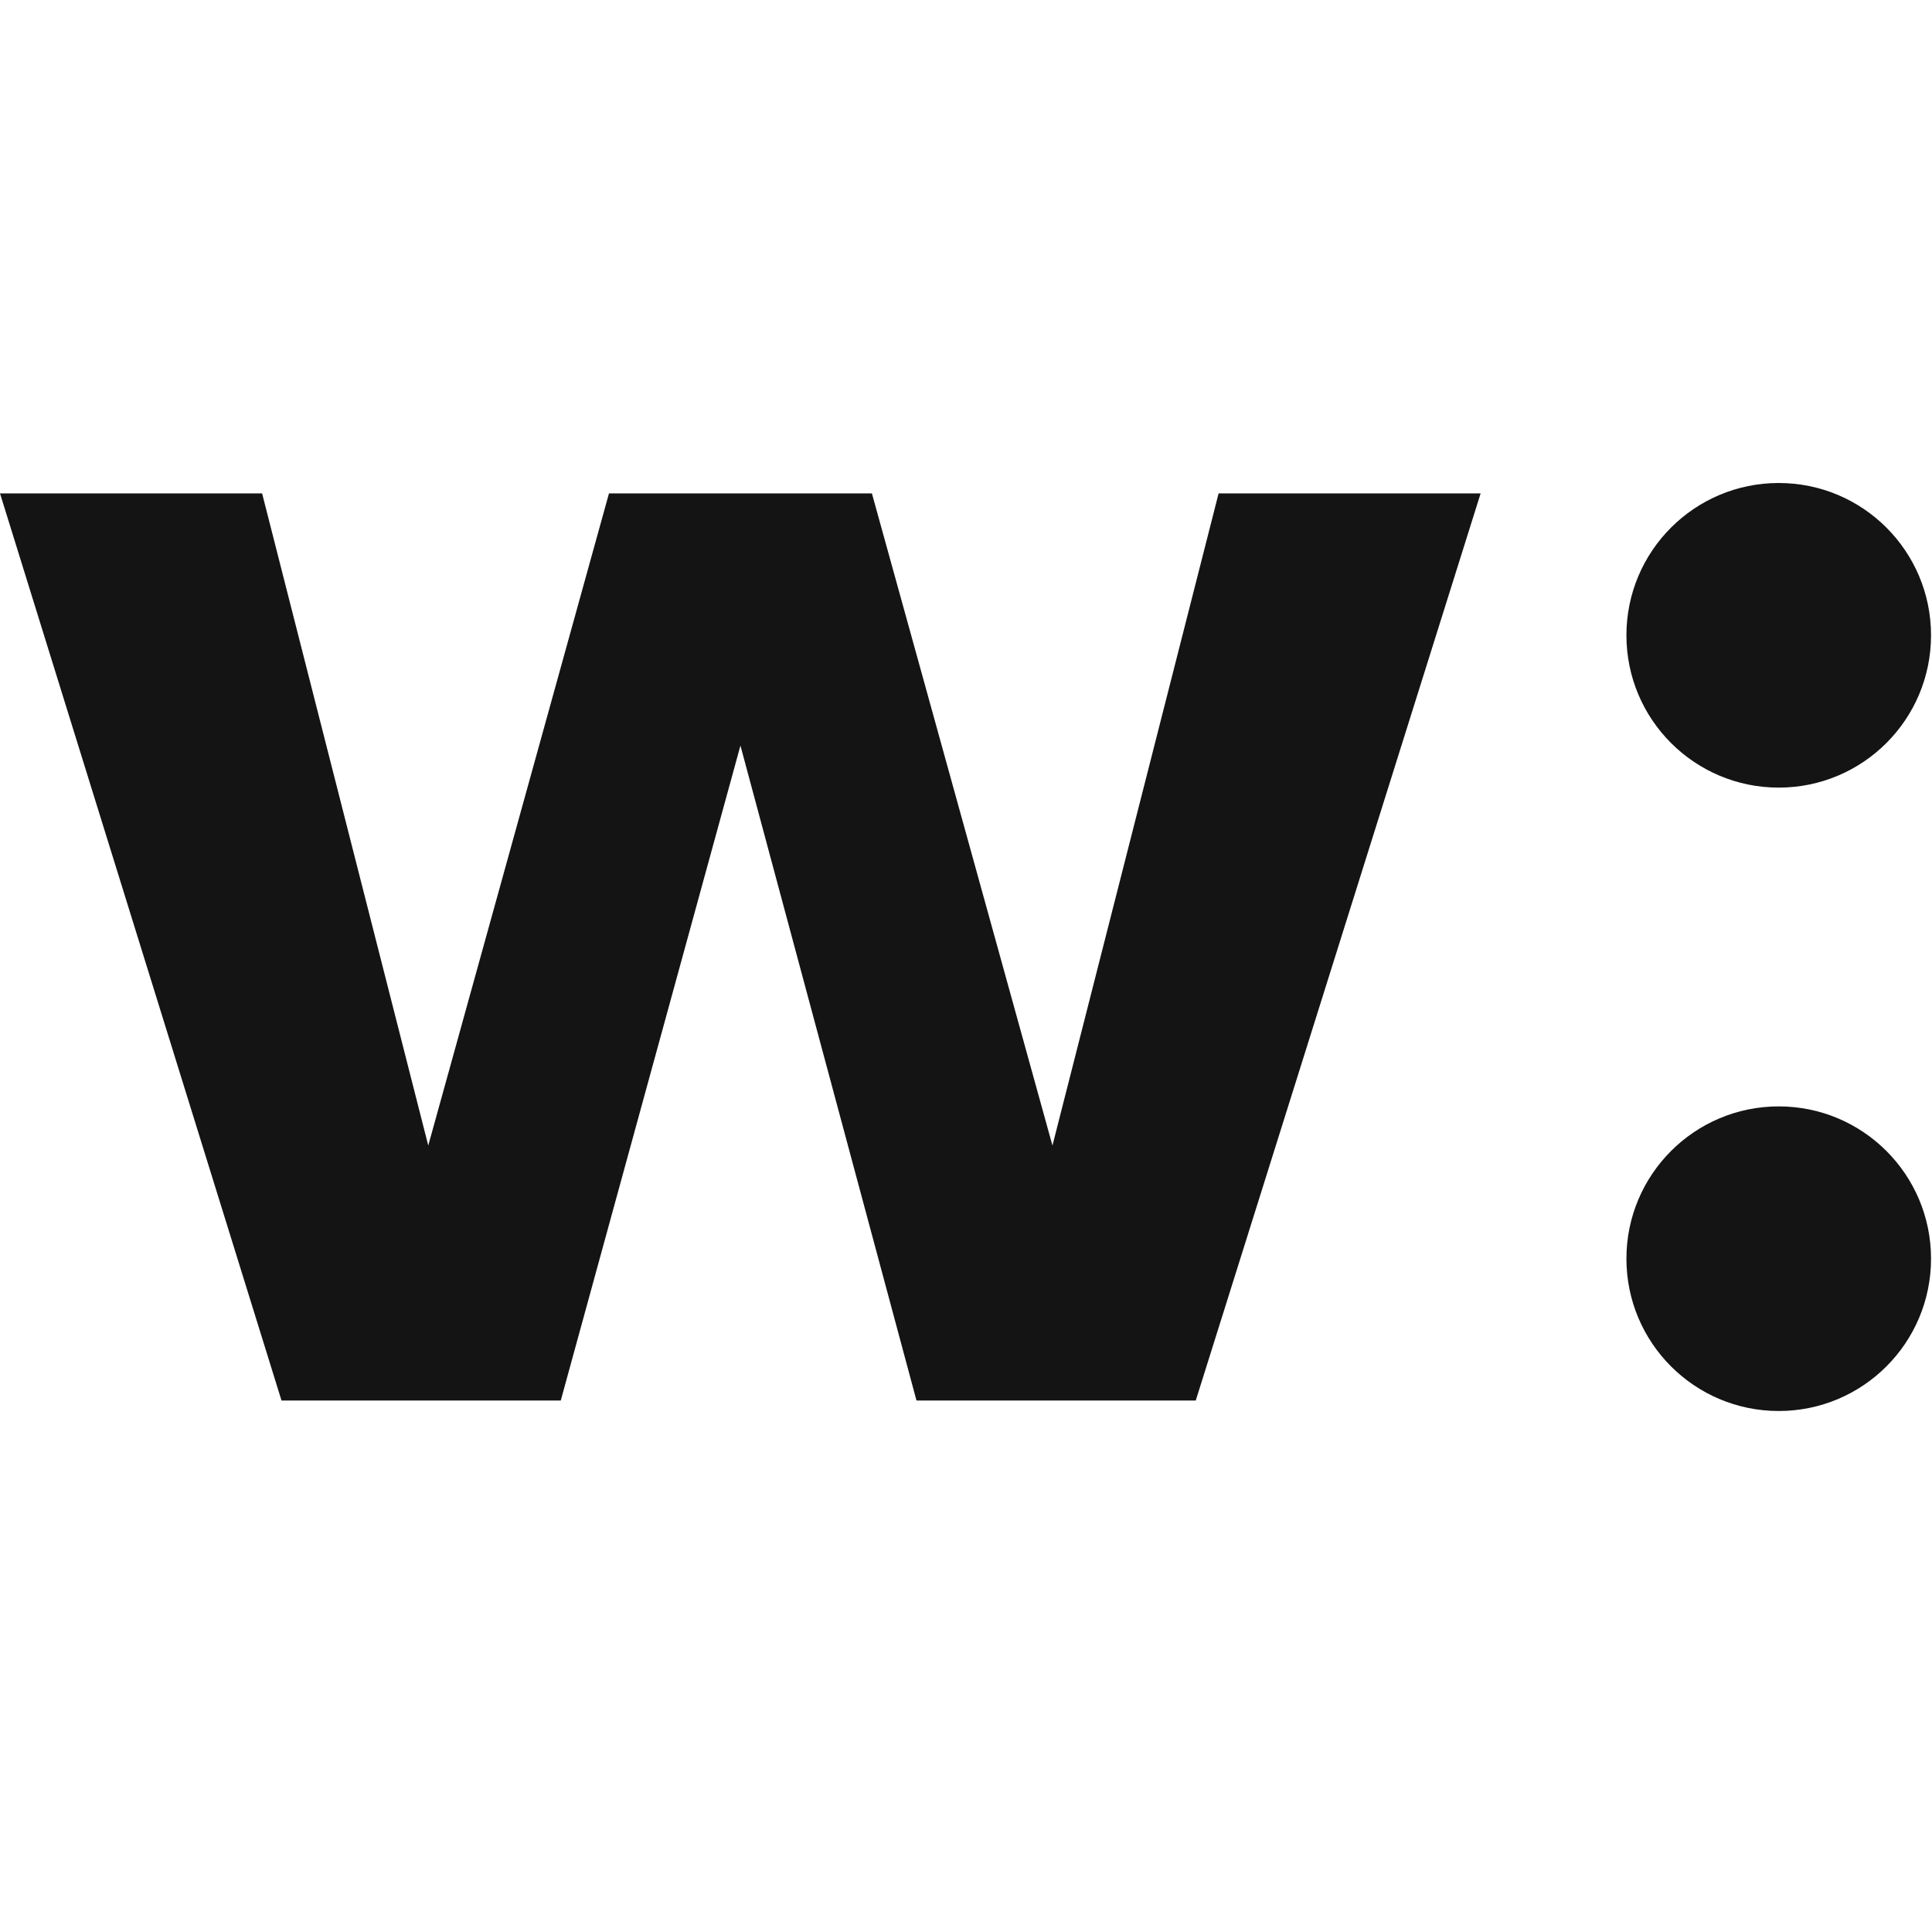 <svg width="24" height="24" viewBox="0 0 24 24" fill="none" xmlns="http://www.w3.org/2000/svg">
<path d="M3.497 17.398L0 6.129H3.256L5.32 14.23L7.565 6.129H10.831L13.074 14.23L15.138 6.129H18.393L14.854 17.398H11.385L9.198 9.262L6.966 17.398H3.497Z" fill="black" fill-opacity="0.92"/>
<path d="M23.988 15.636C23.988 14.591 23.141 13.744 22.096 13.744C21.051 13.744 20.204 14.591 20.204 15.636C20.204 16.681 21.051 17.528 22.096 17.528C23.141 17.528 23.988 16.681 23.988 15.636Z" fill="black" fill-opacity="0.92"/>
<path d="M23.988 7.892C23.988 6.847 23.141 6 22.096 6C21.051 6 20.204 6.847 20.204 7.892C20.204 8.937 21.051 9.784 22.096 9.784C23.141 9.784 23.988 8.937 23.988 7.892Z" fill="black" fill-opacity="0.92"/>
</svg>
